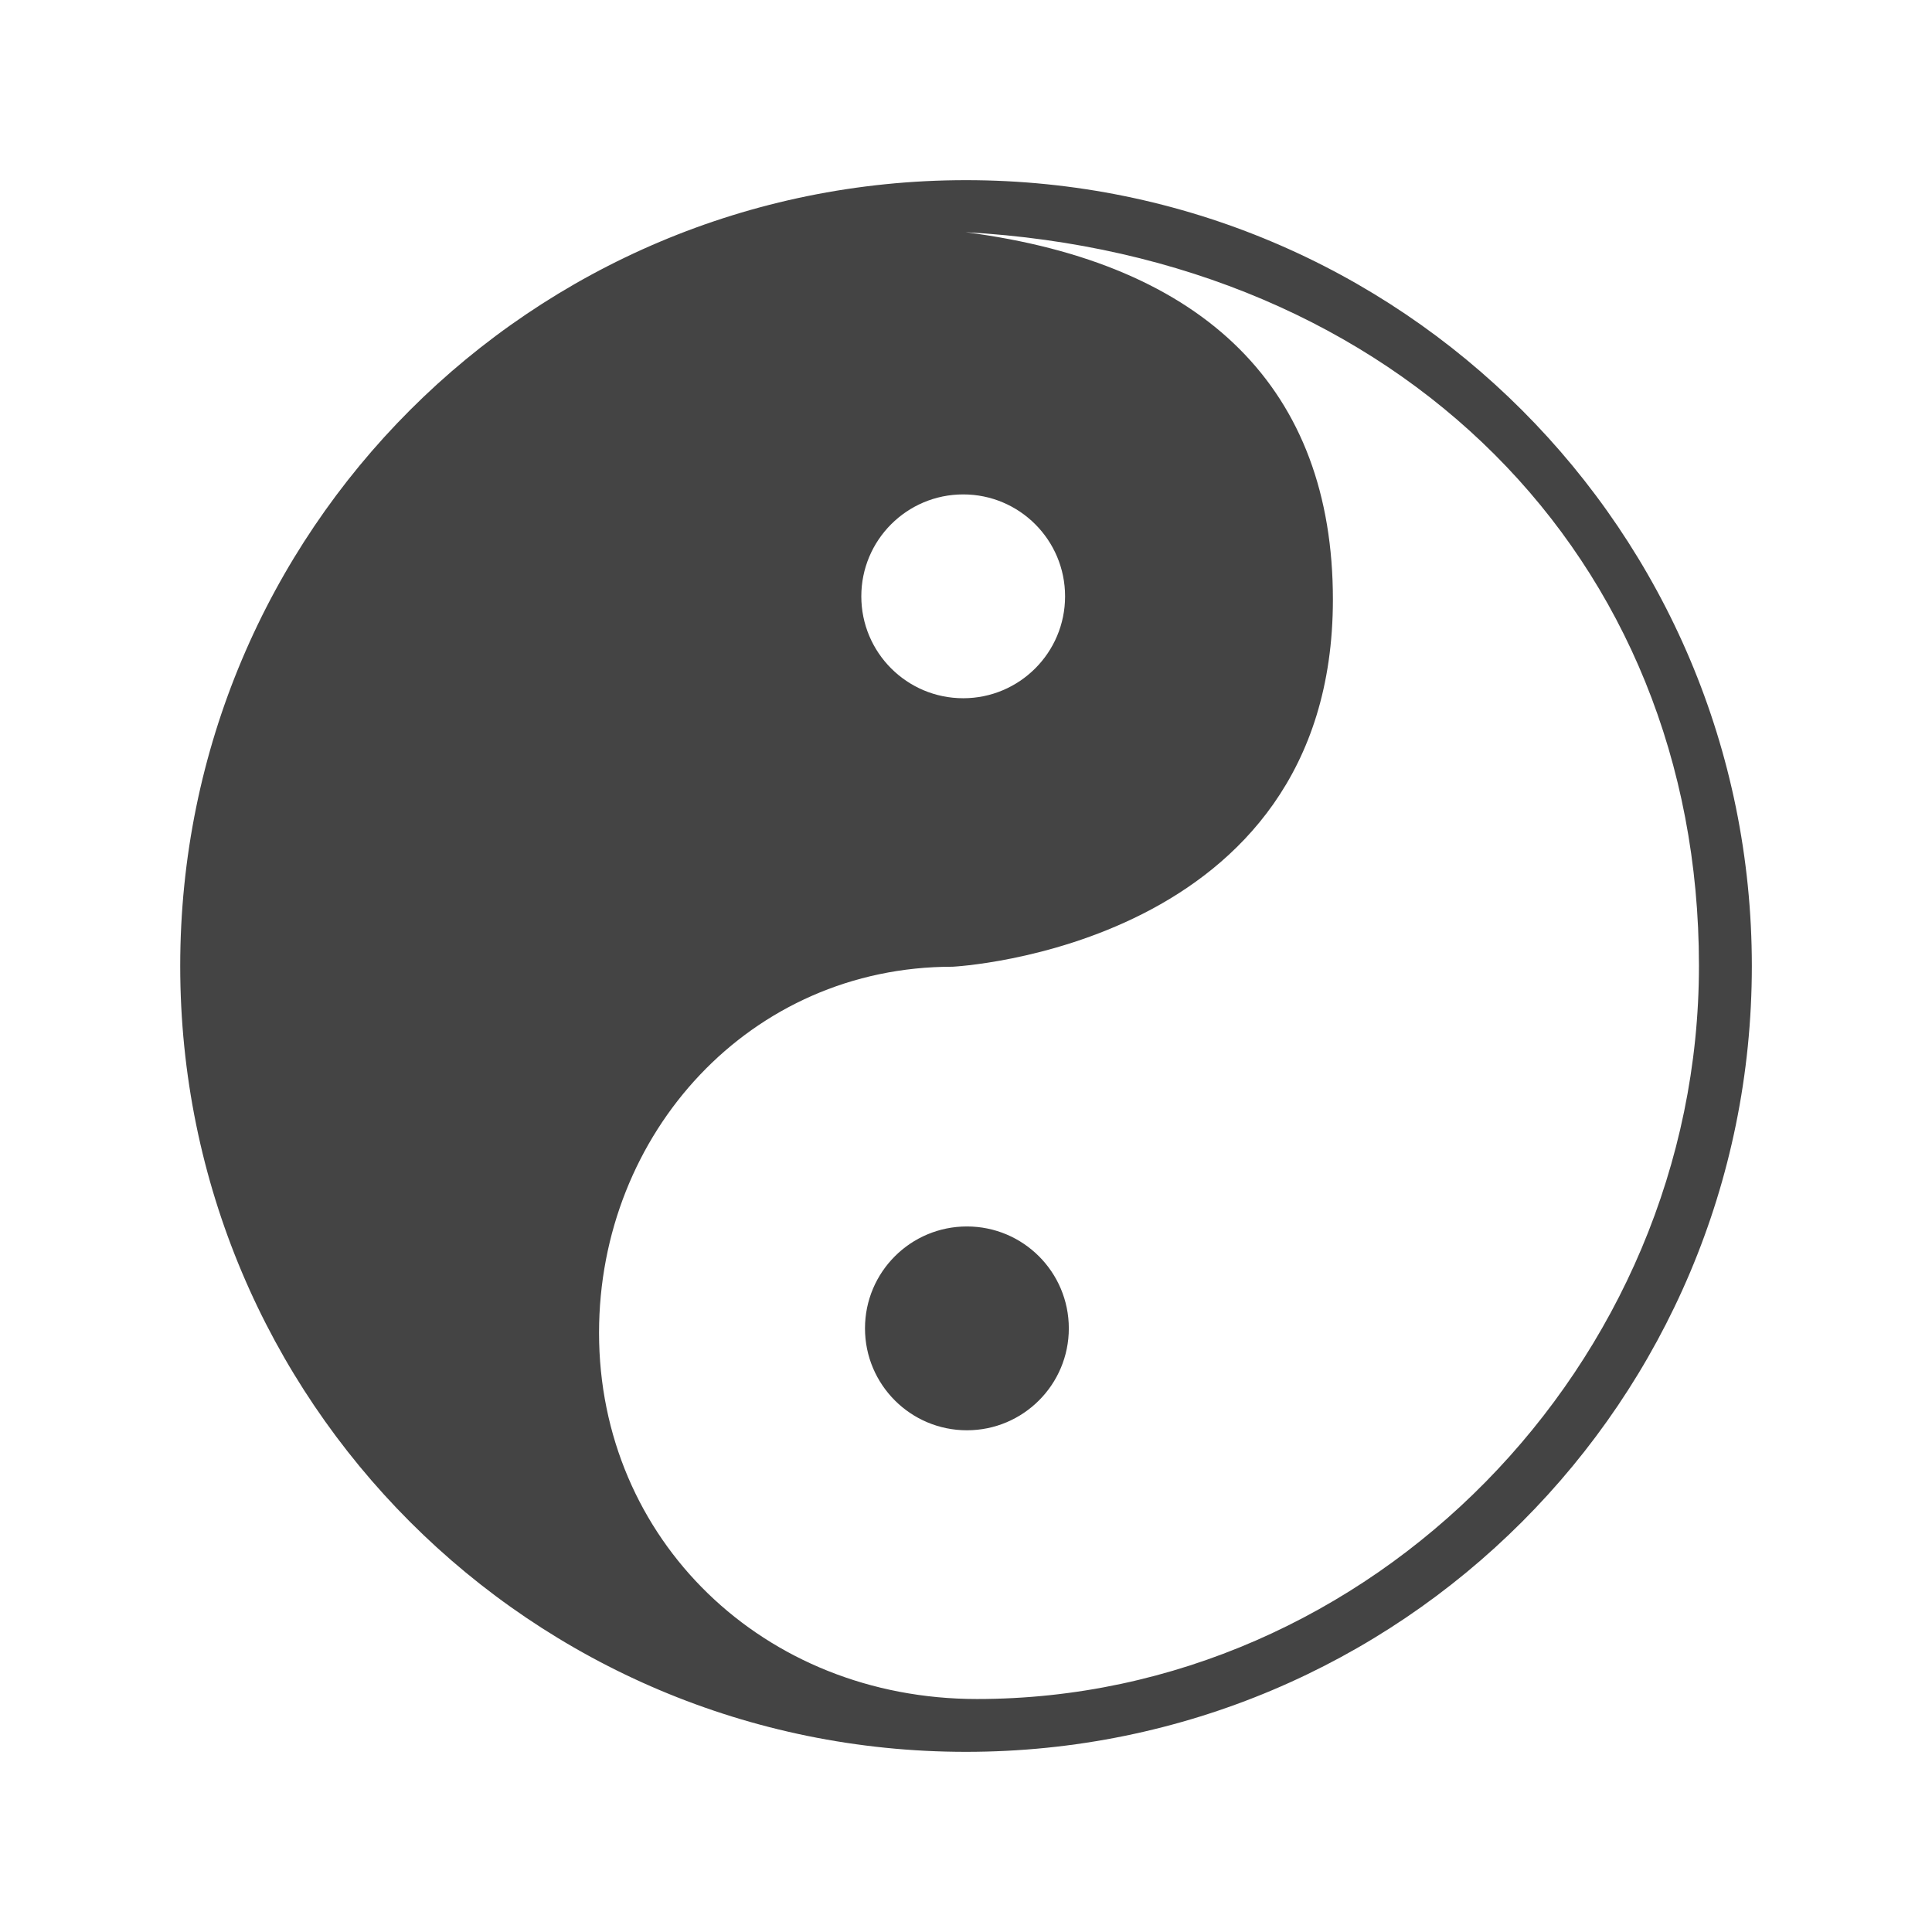 <?xml version="1.0" encoding="utf-8"?>
<!-- Generated by IcoMoon.io -->
<!DOCTYPE svg PUBLIC "-//W3C//DTD SVG 1.1//EN" "http://www.w3.org/Graphics/SVG/1.1/DTD/svg11.dtd">
<svg version="1.1" xmlns="http://www.w3.org/2000/svg" xmlns:xlink="http://www.w3.org/1999/xlink" width="32" height="32" viewBox="0 0 32 32">
<path fill="#444444" d="M16 2.984c-7.201 0-13.015 5.815-13.015 13.016 0 7.199 5.814 13.016 13.015 13.016 7.2 0 13.016-5.816 13.016-13.016s-5.817-13.016-13.016-13.016zM15.954 8.189c0.931 0 1.687 0.755 1.687 1.688s-0.756 1.688-1.687 1.688c-0.933 0-1.688-0.756-1.688-1.688s0.755-1.688 1.688-1.688zM16.182 28.141c-3.541 0-6.26-2.644-6.26-6.065 0-3.305 2.502-6.067 5.857-6.064 0 0 6.298-0.31 6.298-6.083 0-3.47-2.1-5.567-6.085-6.083 7.173 0.398 12.148 5.373 12.148 12.147 0.001 6.61-5.439 12.148-11.958 12.148zM16.015 20.314c-0.932 0-1.688 0.755-1.688 1.688 0 0.932 0.756 1.688 1.688 1.688s1.688-0.756 1.688-1.688c0-0.933-0.756-1.688-1.688-1.688z"></path>
</svg>
